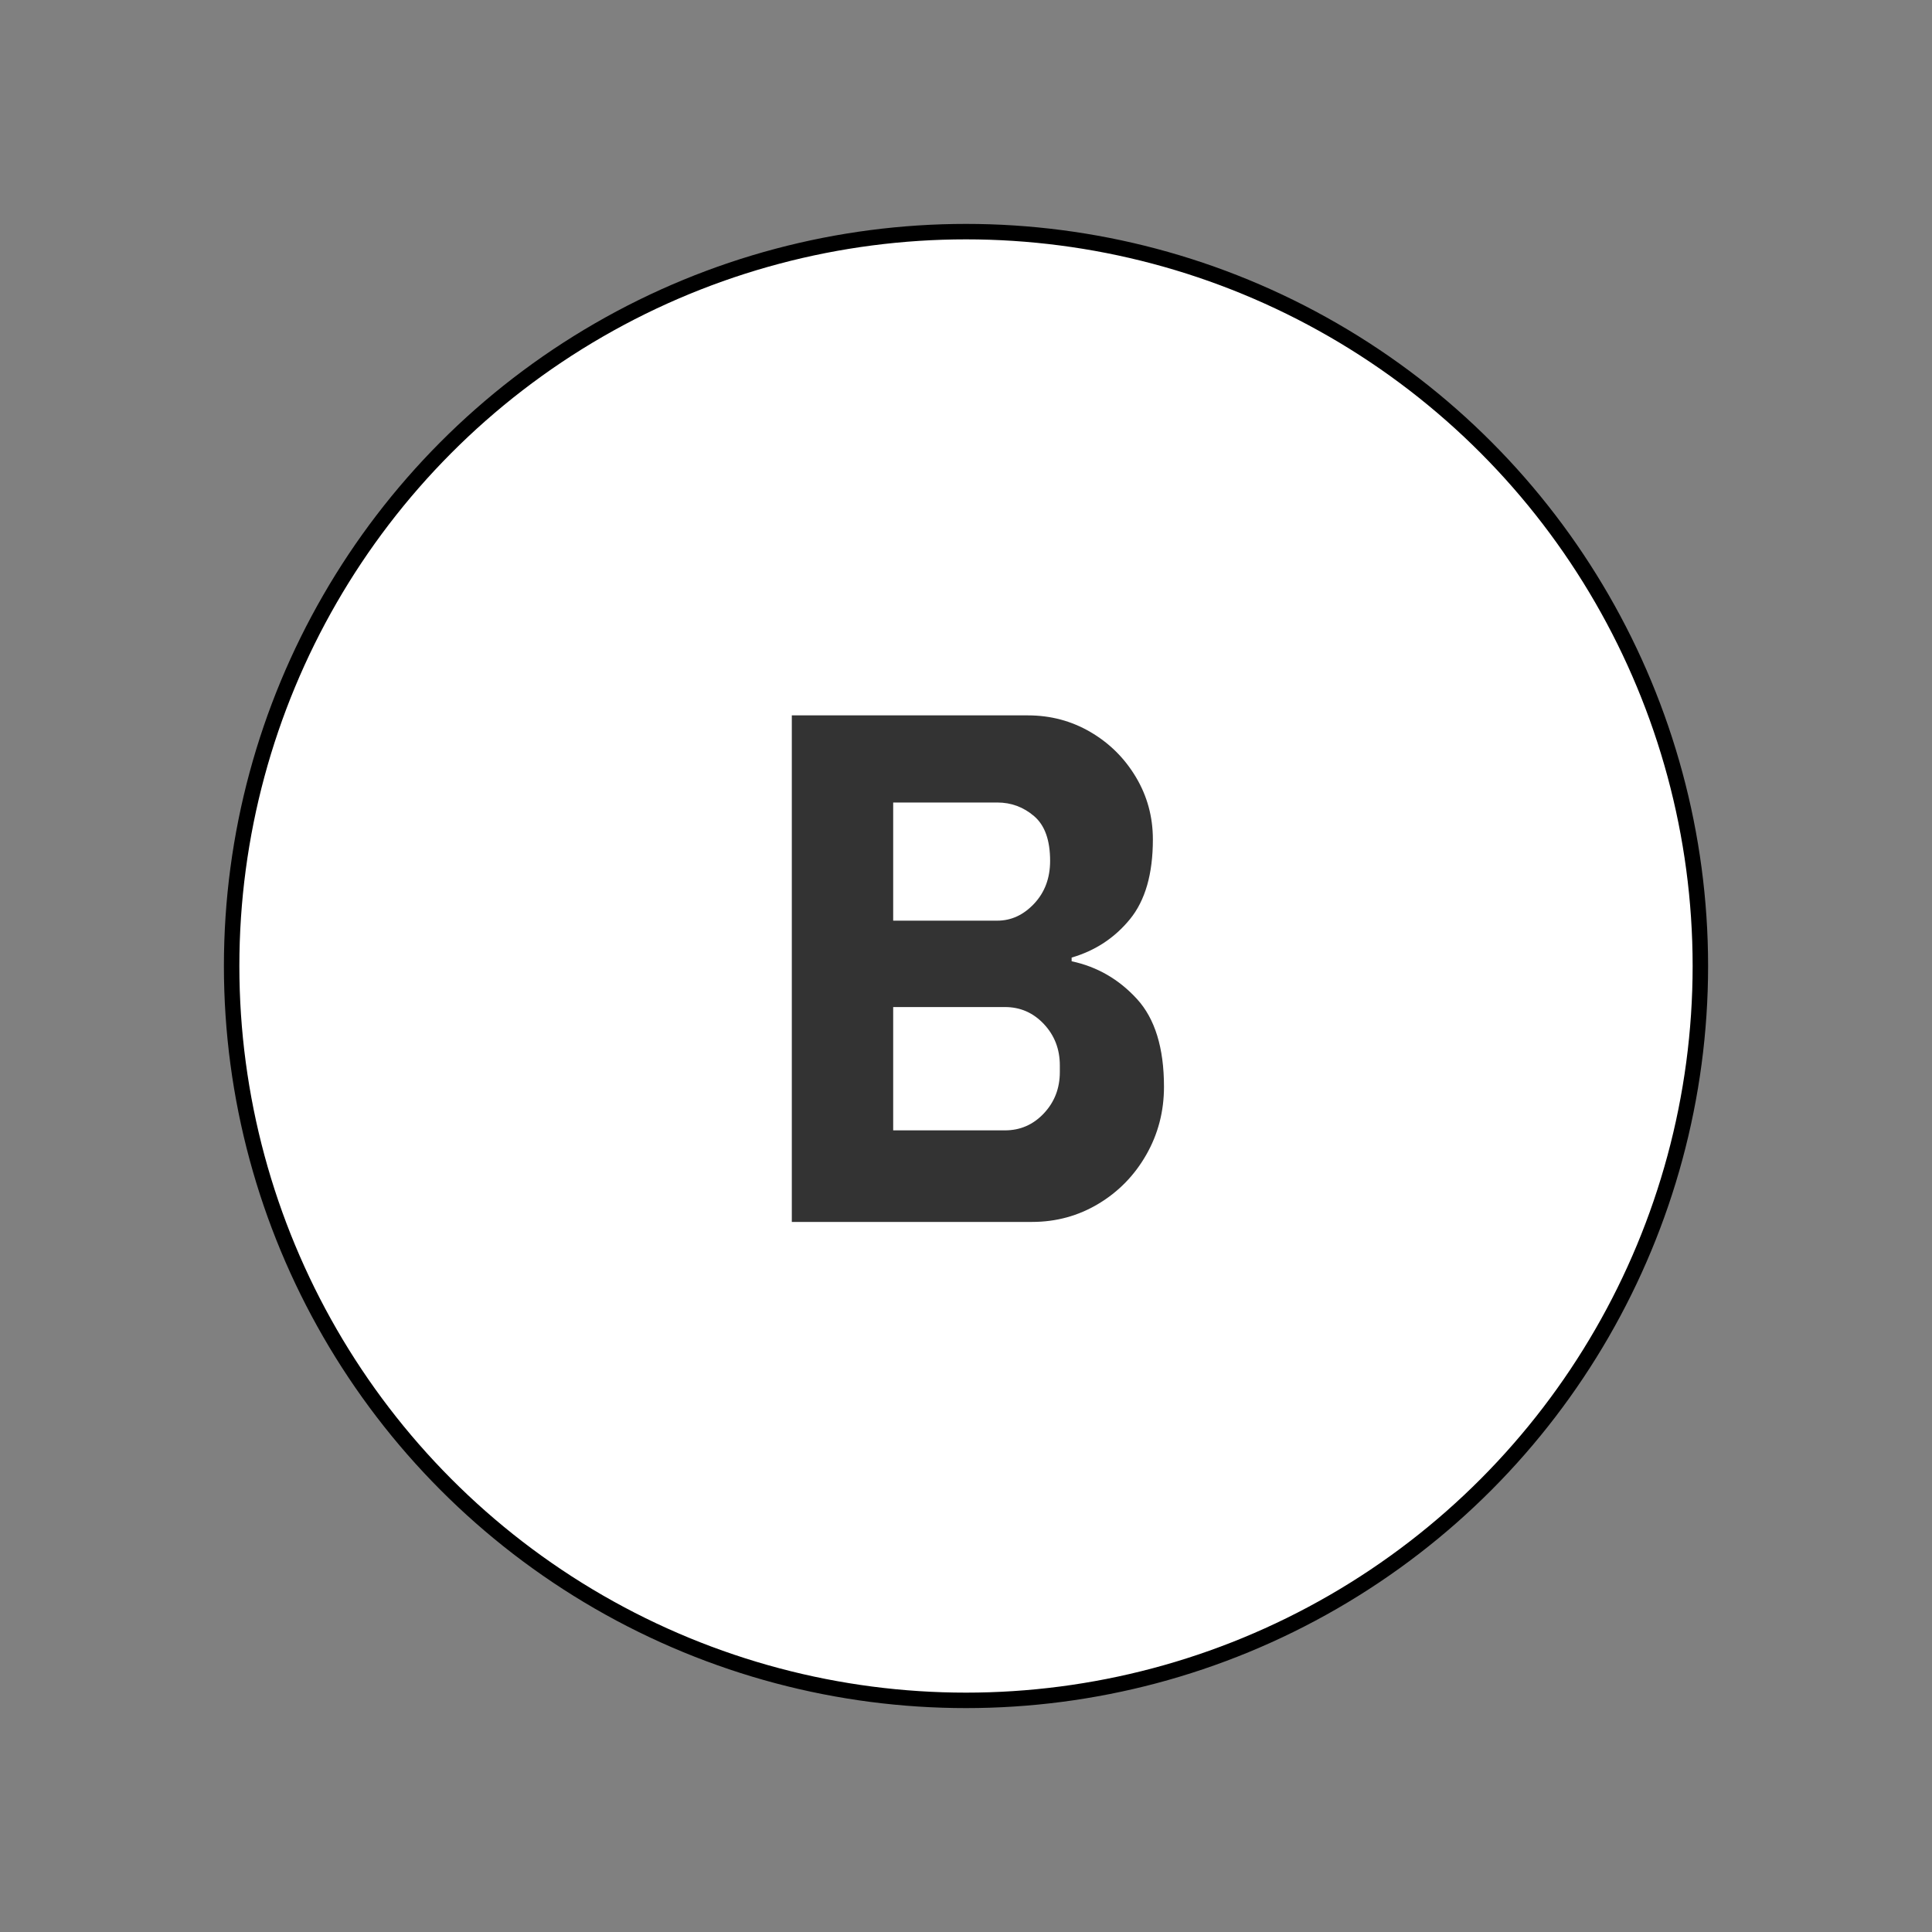<?xml version="1.0" encoding="utf-8"?>
<svg viewBox="0 0 500 500" xmlns="http://www.w3.org/2000/svg">
  <rect x="0" y="0" width="500" height="500" fill="#808080" stroke="none"/>
  <ellipse style="stroke: rgb(0, 0, 0); paint-order: fill; fill: rgb(255, 255, 255); stroke-width: 4px;" cx="250" cy="250" rx="190.053" ry="190.053"/>
  <path d="M 260.29 199.054 Q 267.64 199.054 273.79 202.429 Q 279.94 205.804 283.615 211.579 Q 287.29 217.354 287.29 224.254 Q 287.29 234.754 282.34 240.454 Q 277.39 246.154 269.74 248.254 L 269.74 249.004 Q 277.99 250.654 283.84 256.654 Q 289.69 262.654 289.69 274.504 Q 289.69 282.004 285.865 288.304 Q 282.04 294.604 275.515 298.279 Q 268.99 301.954 261.19 301.954 L 209.29 301.954 L 209.29 199.054 Z M 253.69 240.754 Q 258.19 240.754 261.64 237.304 Q 265.09 233.854 265.09 228.604 Q 265.09 222.304 261.64 219.529 Q 258.19 216.754 253.69 216.754 L 231.19 216.754 L 231.19 240.754 L 253.69 240.754 Z M 255.34 283.354 Q 260.29 283.354 263.74 279.904 Q 267.19 276.454 267.19 271.504 L 267.19 270.154 Q 267.19 265.204 263.74 261.754 Q 260.29 258.304 255.34 258.304 L 231.19 258.304 L 231.19 283.354 L 255.34 283.354 Z" transform="matrix(1.198, 0, 0, 1.274, -45.81, -68.456)" style="fill: rgb(51, 51, 51); white-space: pre;"/>
</svg>